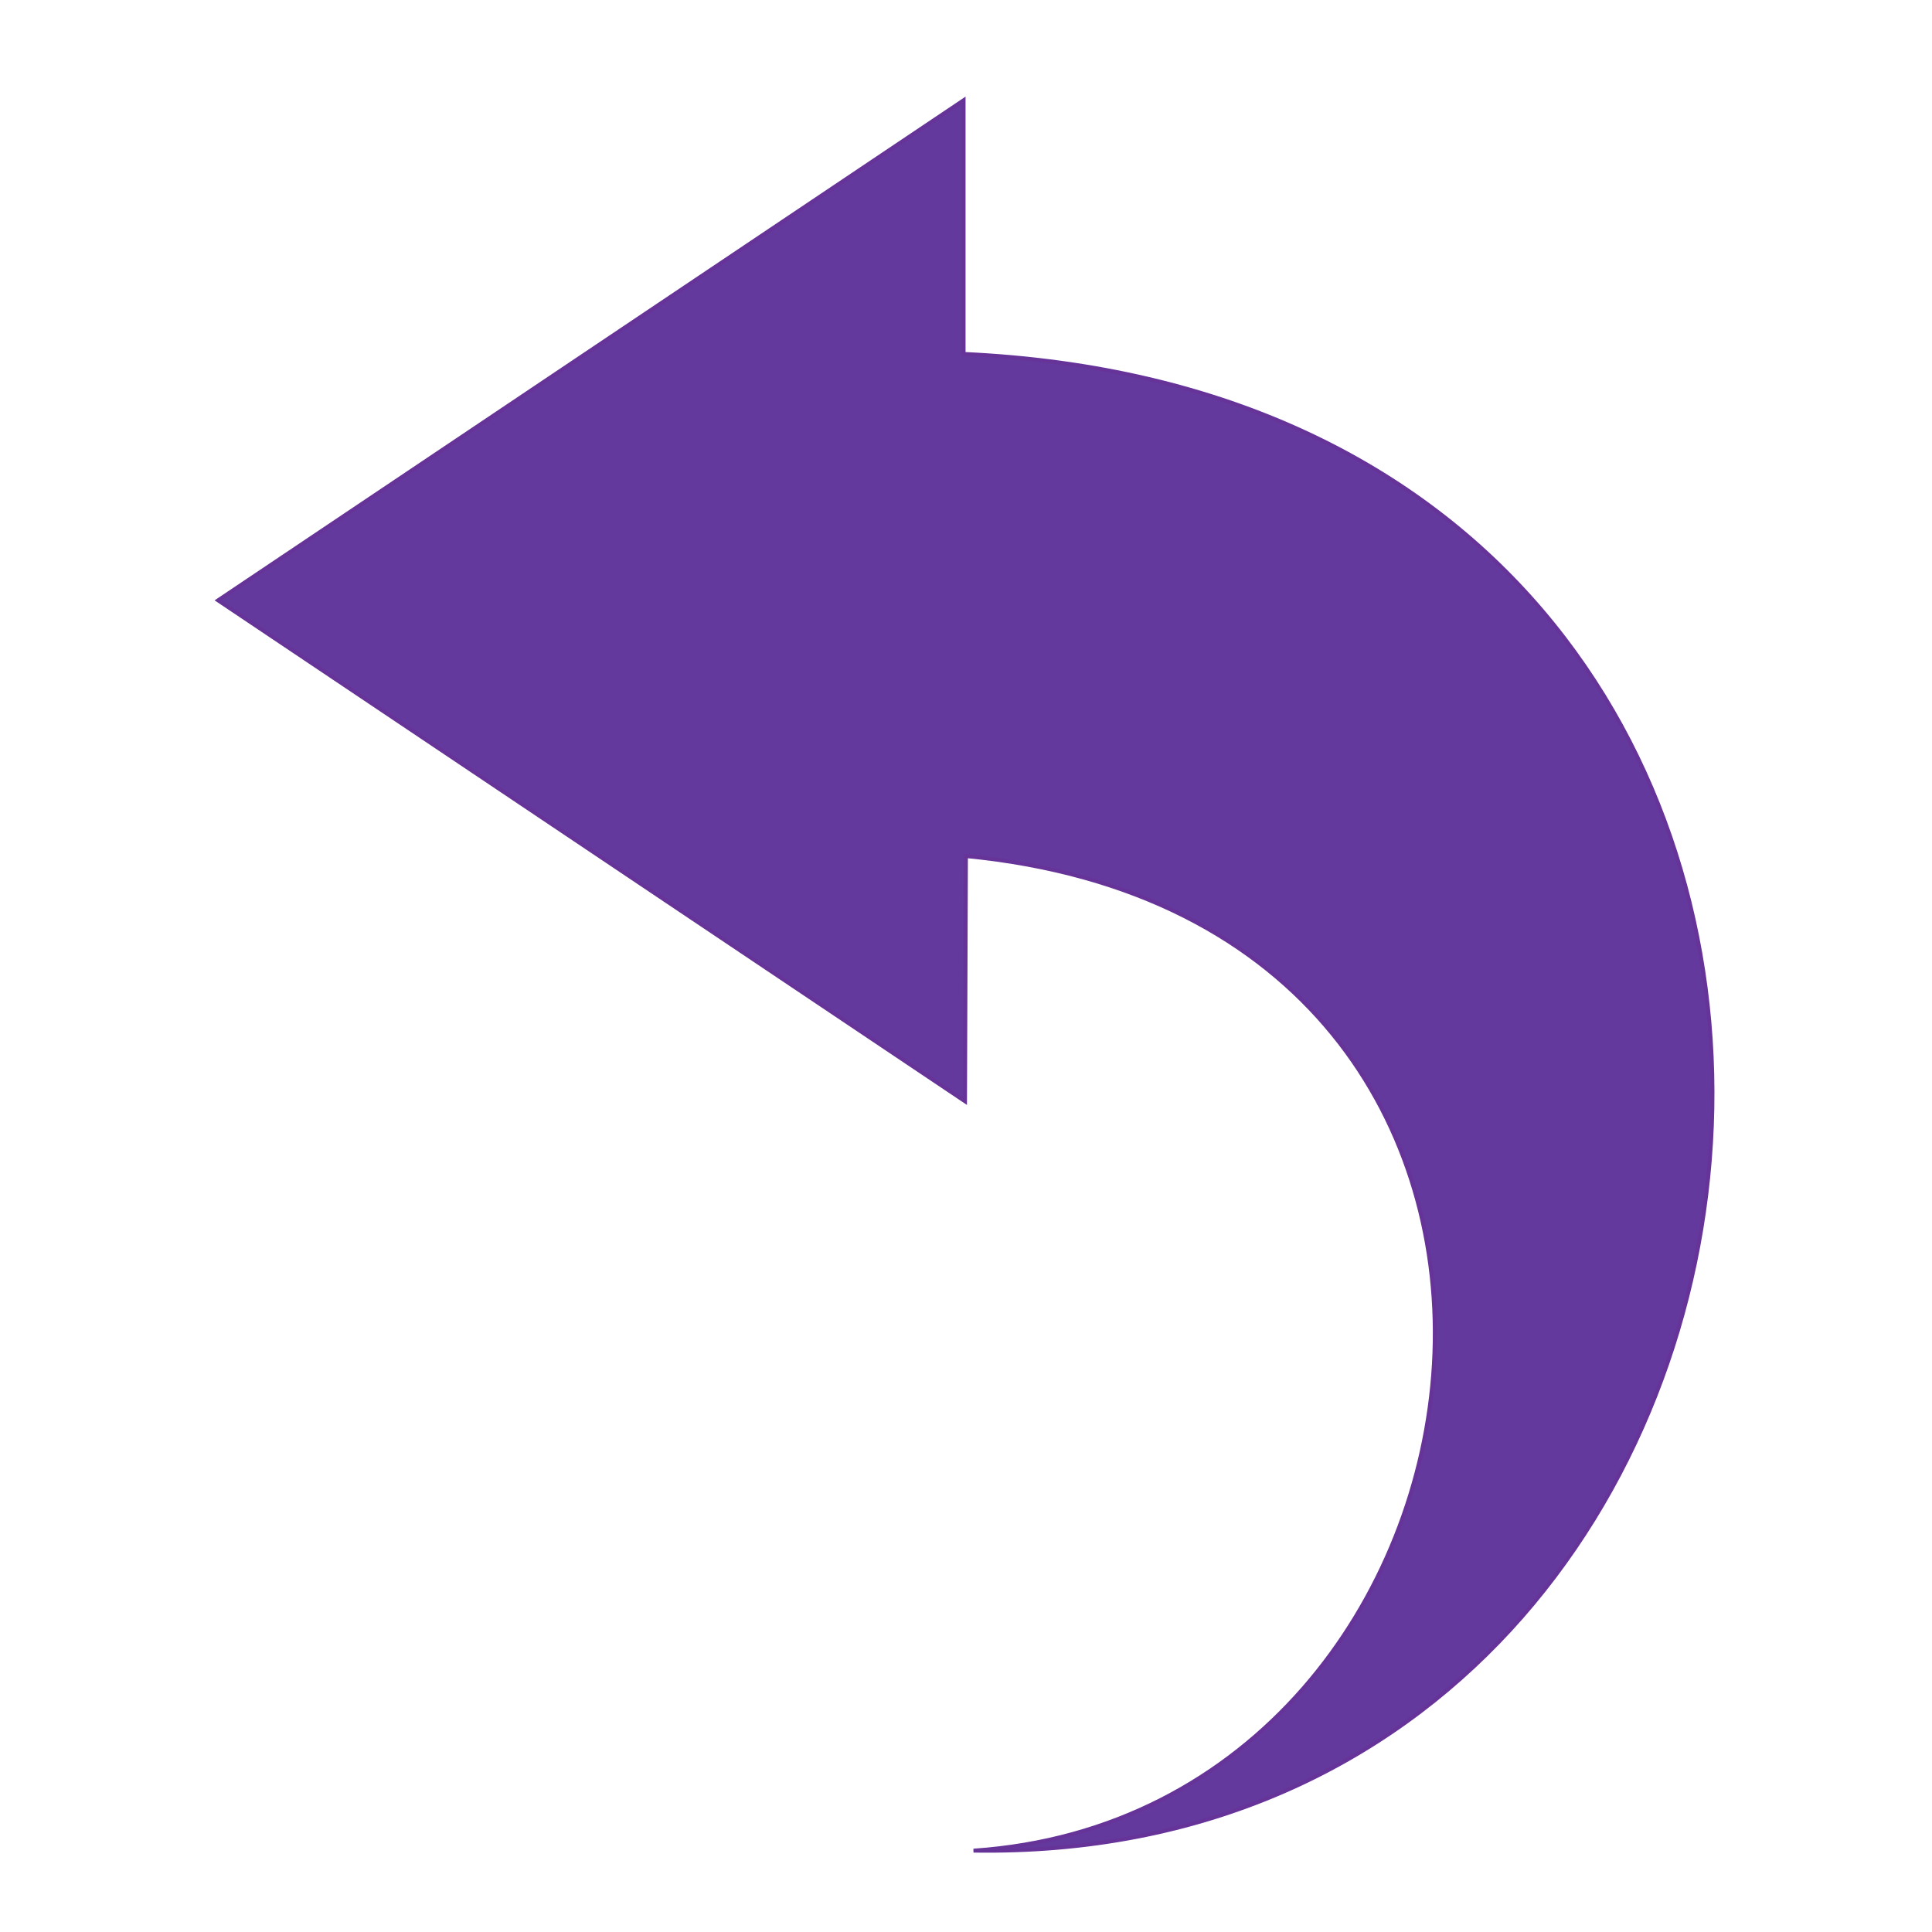 <?xml version="1.0" encoding="UTF-8" standalone="no"?>
<svg
   xmlns:dc="http://purl.org/dc/elements/1.1/"
   xmlns:cc="http://creativecommons.org/ns#"
   xmlns:rdf="http://www.w3.org/1999/02/22-rdf-syntax-ns#"
   xmlns:svg="http://www.w3.org/2000/svg"
   xmlns="http://www.w3.org/2000/svg"
   xmlns:sodipodi="http://sodipodi.sourceforge.net/DTD/sodipodi-0.dtd"
   xmlns:inkscape="http://www.inkscape.org/namespaces/inkscape"
   version="1.1"
   id="svg3381"
   width="1000"
   height="1000"
   viewBox="0 0 1000 1000"
   sodipodi:docname="goback.svg"
   inkscape:version="1.0 (4035a4fb49, 2020-05-01)">
  <defs
     id="defs3385" />
  <sodipodi:namedview
     inkscape:document-rotation="0"
     pagecolor="#ffffff"
     bordercolor="#666666"
     borderopacity="1"
     objecttolerance="10"
     gridtolerance="10"
     guidetolerance="10"
     inkscape:pageopacity="0"
     inkscape:pageshadow="2"
     inkscape:window-width="1920"
     inkscape:window-height="1016"
     id="namedview3383"
     showgrid="false"
     lock-margins="true"
     fit-margin-top="50"
     fit-margin-left="50"
     fit-margin-right="50"
     fit-margin-bottom="50"
     inkscape:zoom="0.777"
     inkscape:cx="500"
     inkscape:cy="500"
     inkscape:window-x="0"
     inkscape:window-y="0"
     inkscape:window-maximized="1"
     inkscape:current-layer="g3389" />
  <g
     inkscape:groupmode="layer"
     inkscape:label="Image"
     id="g3389"
     transform="translate(-16.728,19.012)">
    <path
       style="fill:#63399e;fill-opacity:1;stroke:#663399;stroke-width:2.021px;stroke-linecap:butt;stroke-linejoin:miter;stroke-opacity:1"
       d="M 520.622,938.872 C 809.059,919.346 868.953,458.275 516.7,424.09 L 516.227,551.03 129.605,291.725 515.484,32.883 V 164.18 c 548.25,25.071 482.831,782.23 5.138,774.692 z"
       id="path3954"
       sodipodi:nodetypes="ccccccc" />
  </g>
</svg>
